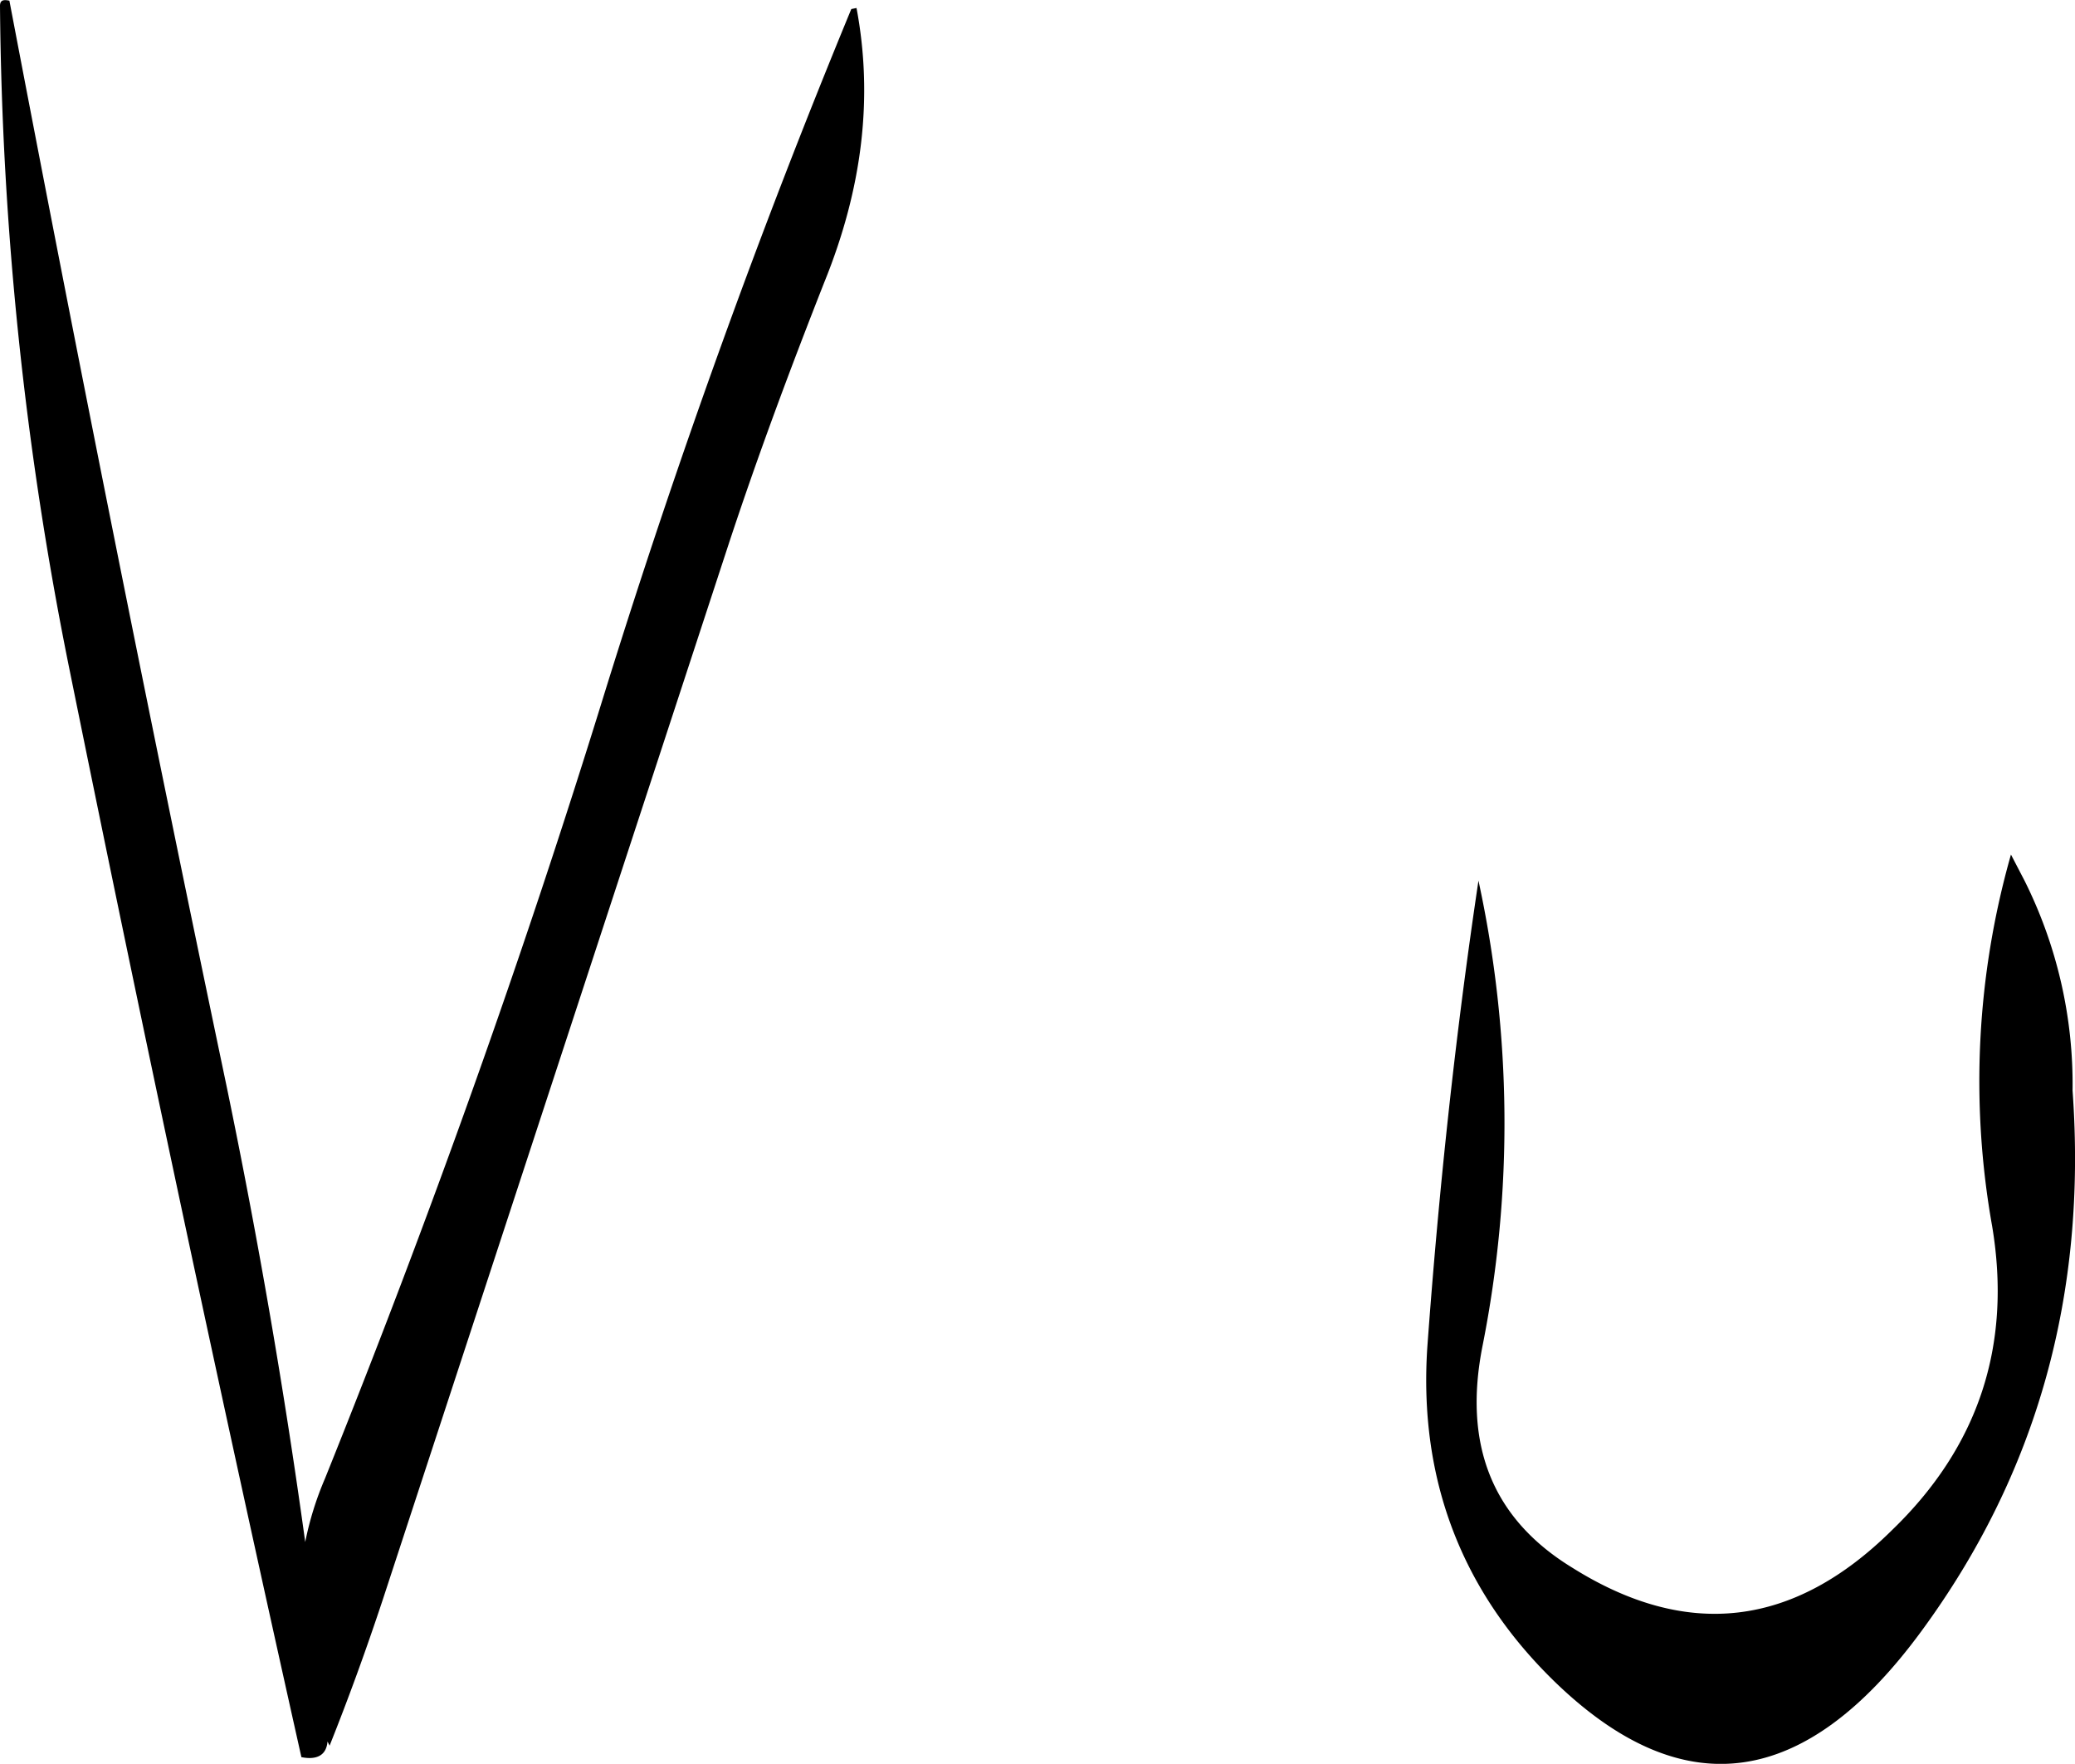 <svg id="Layer_1" data-name="Layer 1" xmlns="http://www.w3.org/2000/svg" viewBox="0 0 238.48 202.69"><defs><style>.cls-1{fill-rule:evenodd;}</style></defs><path class="cls-1" d="M175.8,196a400.09,400.09,0,0,0,8,76.32q12.78,63,26.64,124.92c1.8.36,2.88-.24,3-1.8l.24.48c2.16-5.4,4.2-11,6.12-16.8l39.72-121.2c3.36-10.2,7.08-20.16,11-30.12,4.44-10.92,5.64-21.36,3.72-31.56l-.6.12q-15.84,38.34-28.32,78.48c-9.48,30.72-20.28,60.84-32.16,90.36a36.55,36.55,0,0,0-2.28,7.32q-3.6-26.1-9-52.2-13.14-62.64-25-124.92C176.16,195.24,175.8,195.36,175.8,196ZM408.48,296.52l-1.56-3a95.1,95.1,0,0,0-2.16,42.72q3.42,20.52-11.52,34.92-16.92,16.74-36.72,4.32c-9.24-5.64-12.6-14.16-10.32-25.56a131.26,131.26,0,0,0-.48-53.4c-2.64,17.64-4.56,35.52-5.88,53.64-1,15.24,4,28.2,14.88,38.64q22,21.06,41.88-6c13.32-18.12,19.08-38.76,17.4-62.16A52.31,52.31,0,0,0,408.48,296.52Z" transform="translate(-175.8 -195.32)"/></svg>